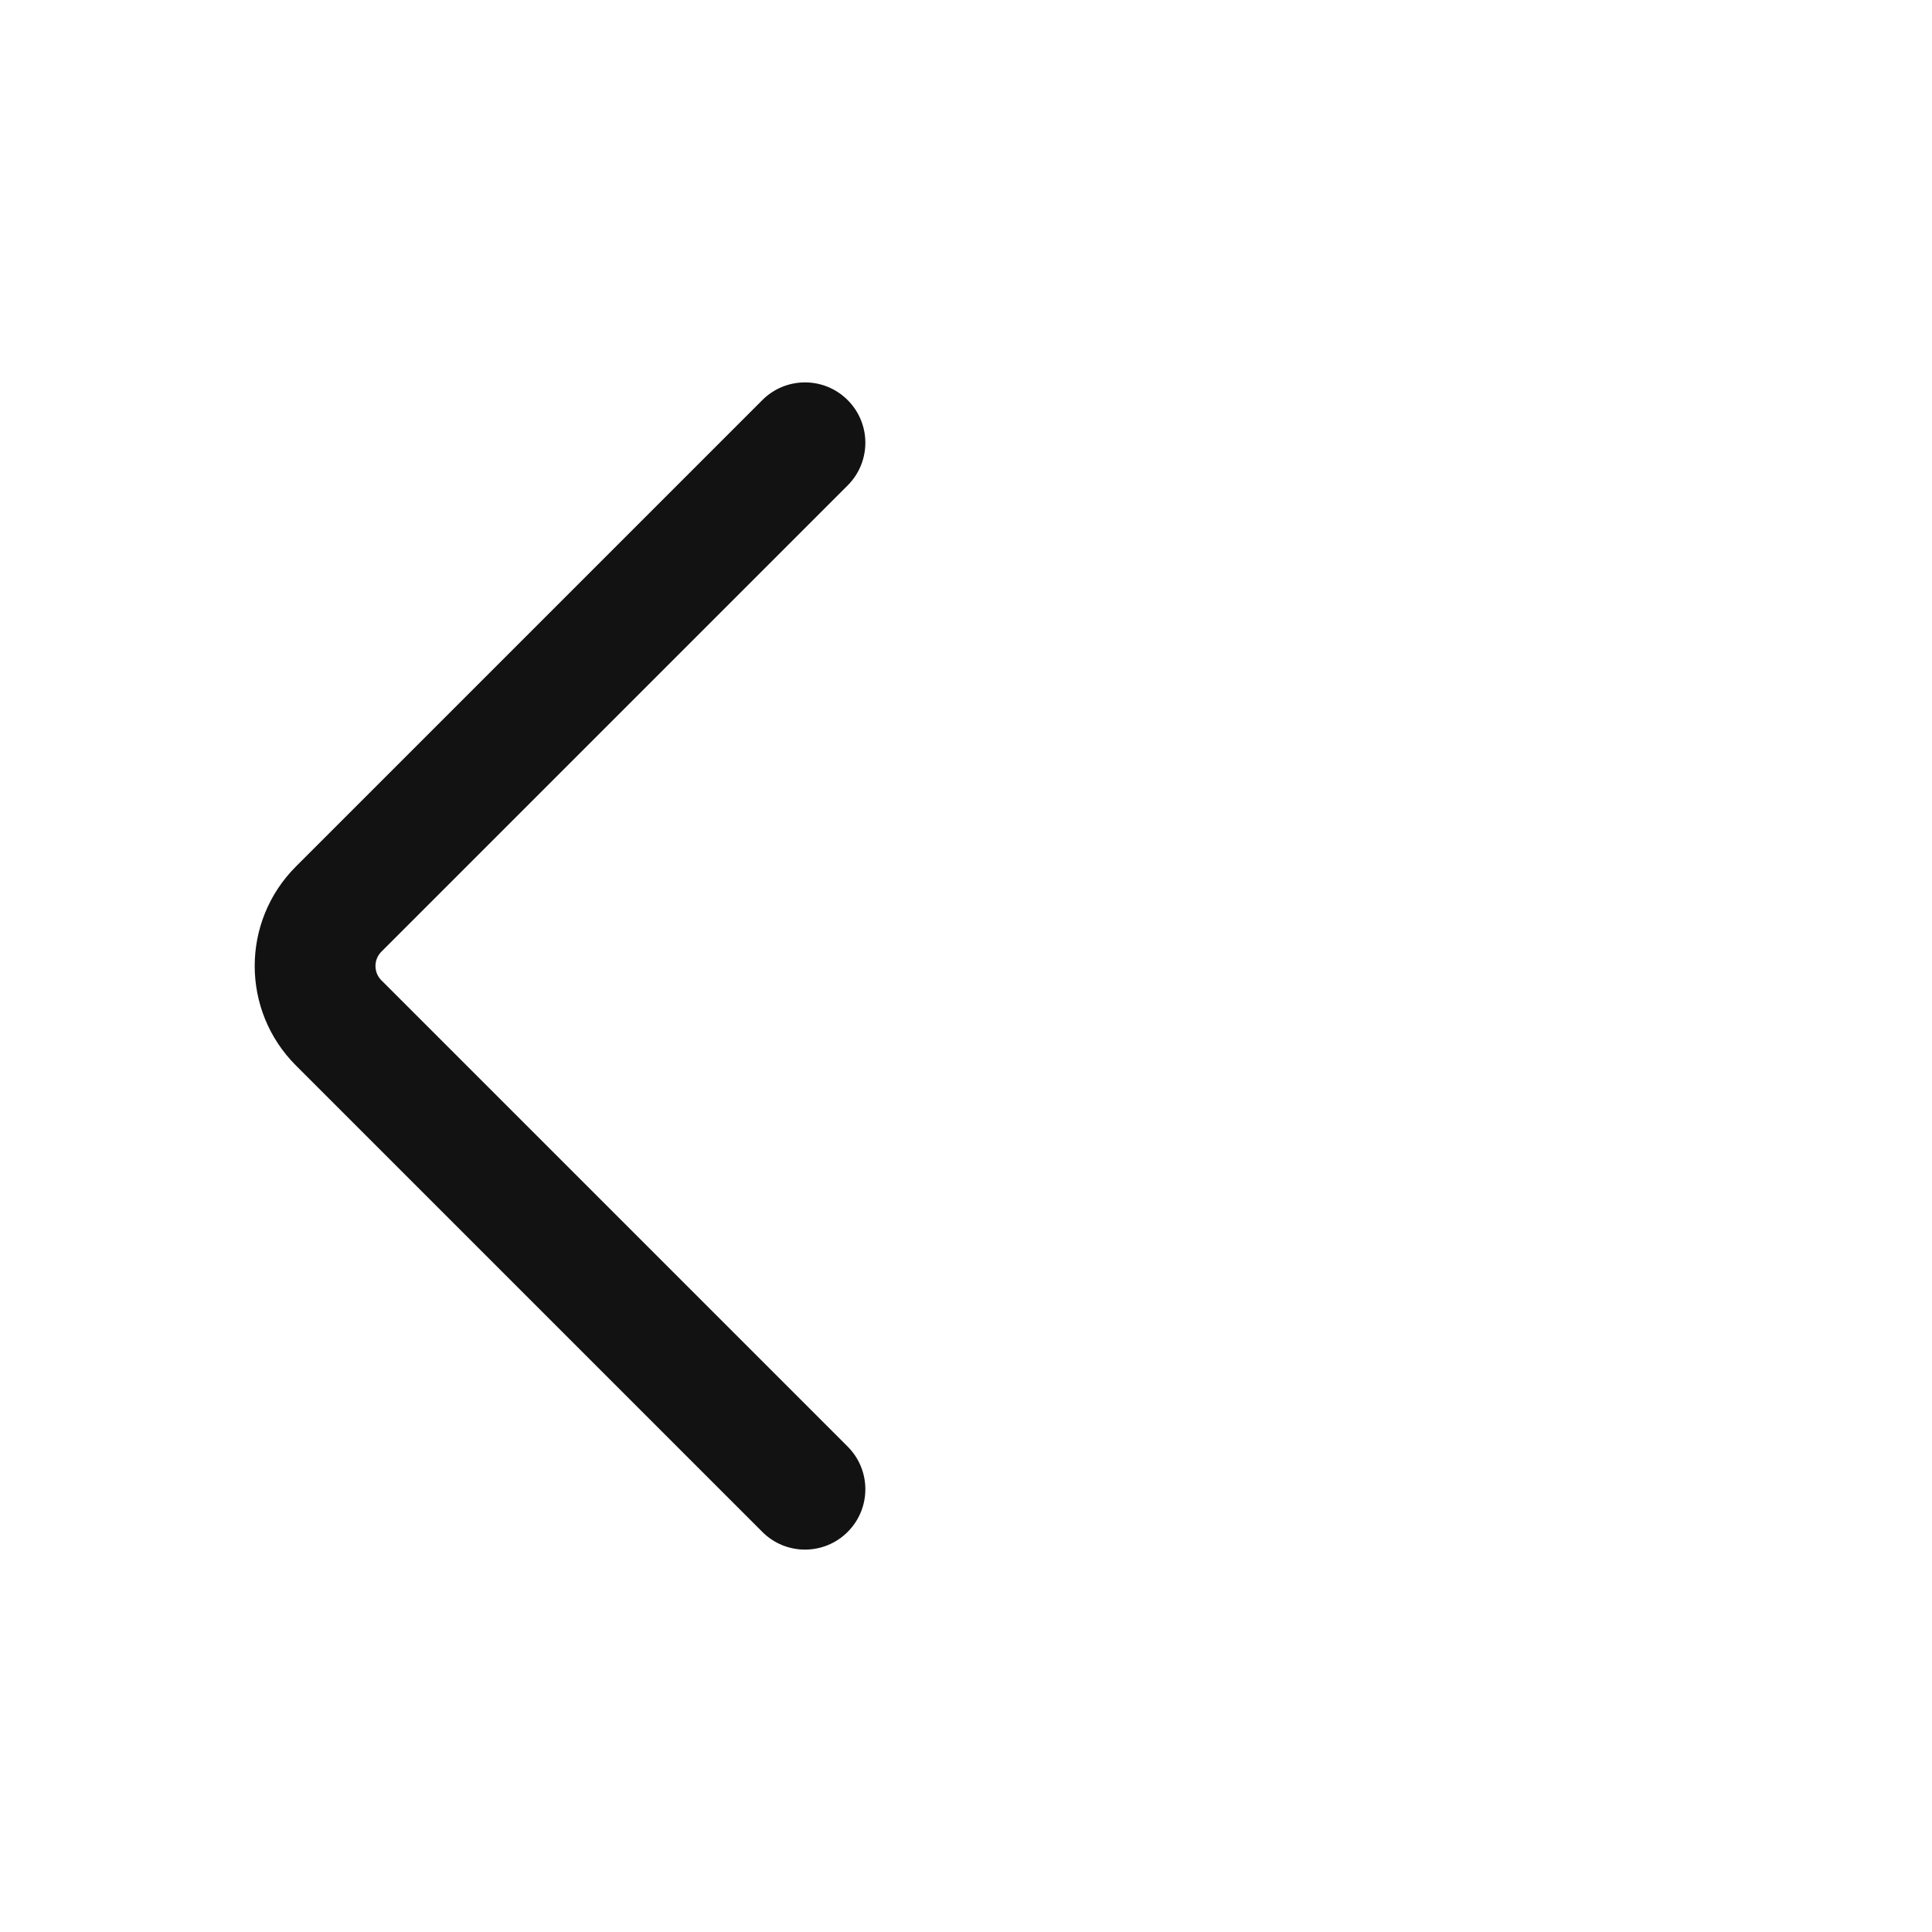 <svg width="24" height="24" viewBox="0 0 24 24" fill="none" xmlns="http://www.w3.org/2000/svg">
<path fill-rule="evenodd" clip-rule="evenodd" d="M10.53 4.97C10.823 5.263 10.823 5.737 10.53 6.03L4.737 11.823C4.64 11.921 4.64 12.079 4.737 12.177L10.53 17.97C10.823 18.263 10.823 18.737 10.53 19.03C10.237 19.323 9.763 19.323 9.47 19.03L3.677 13.237C2.993 12.554 2.993 11.446 3.677 10.763L9.47 4.97C9.763 4.677 10.237 4.677 10.53 4.97Z" fill="#121212"/>
</svg>
